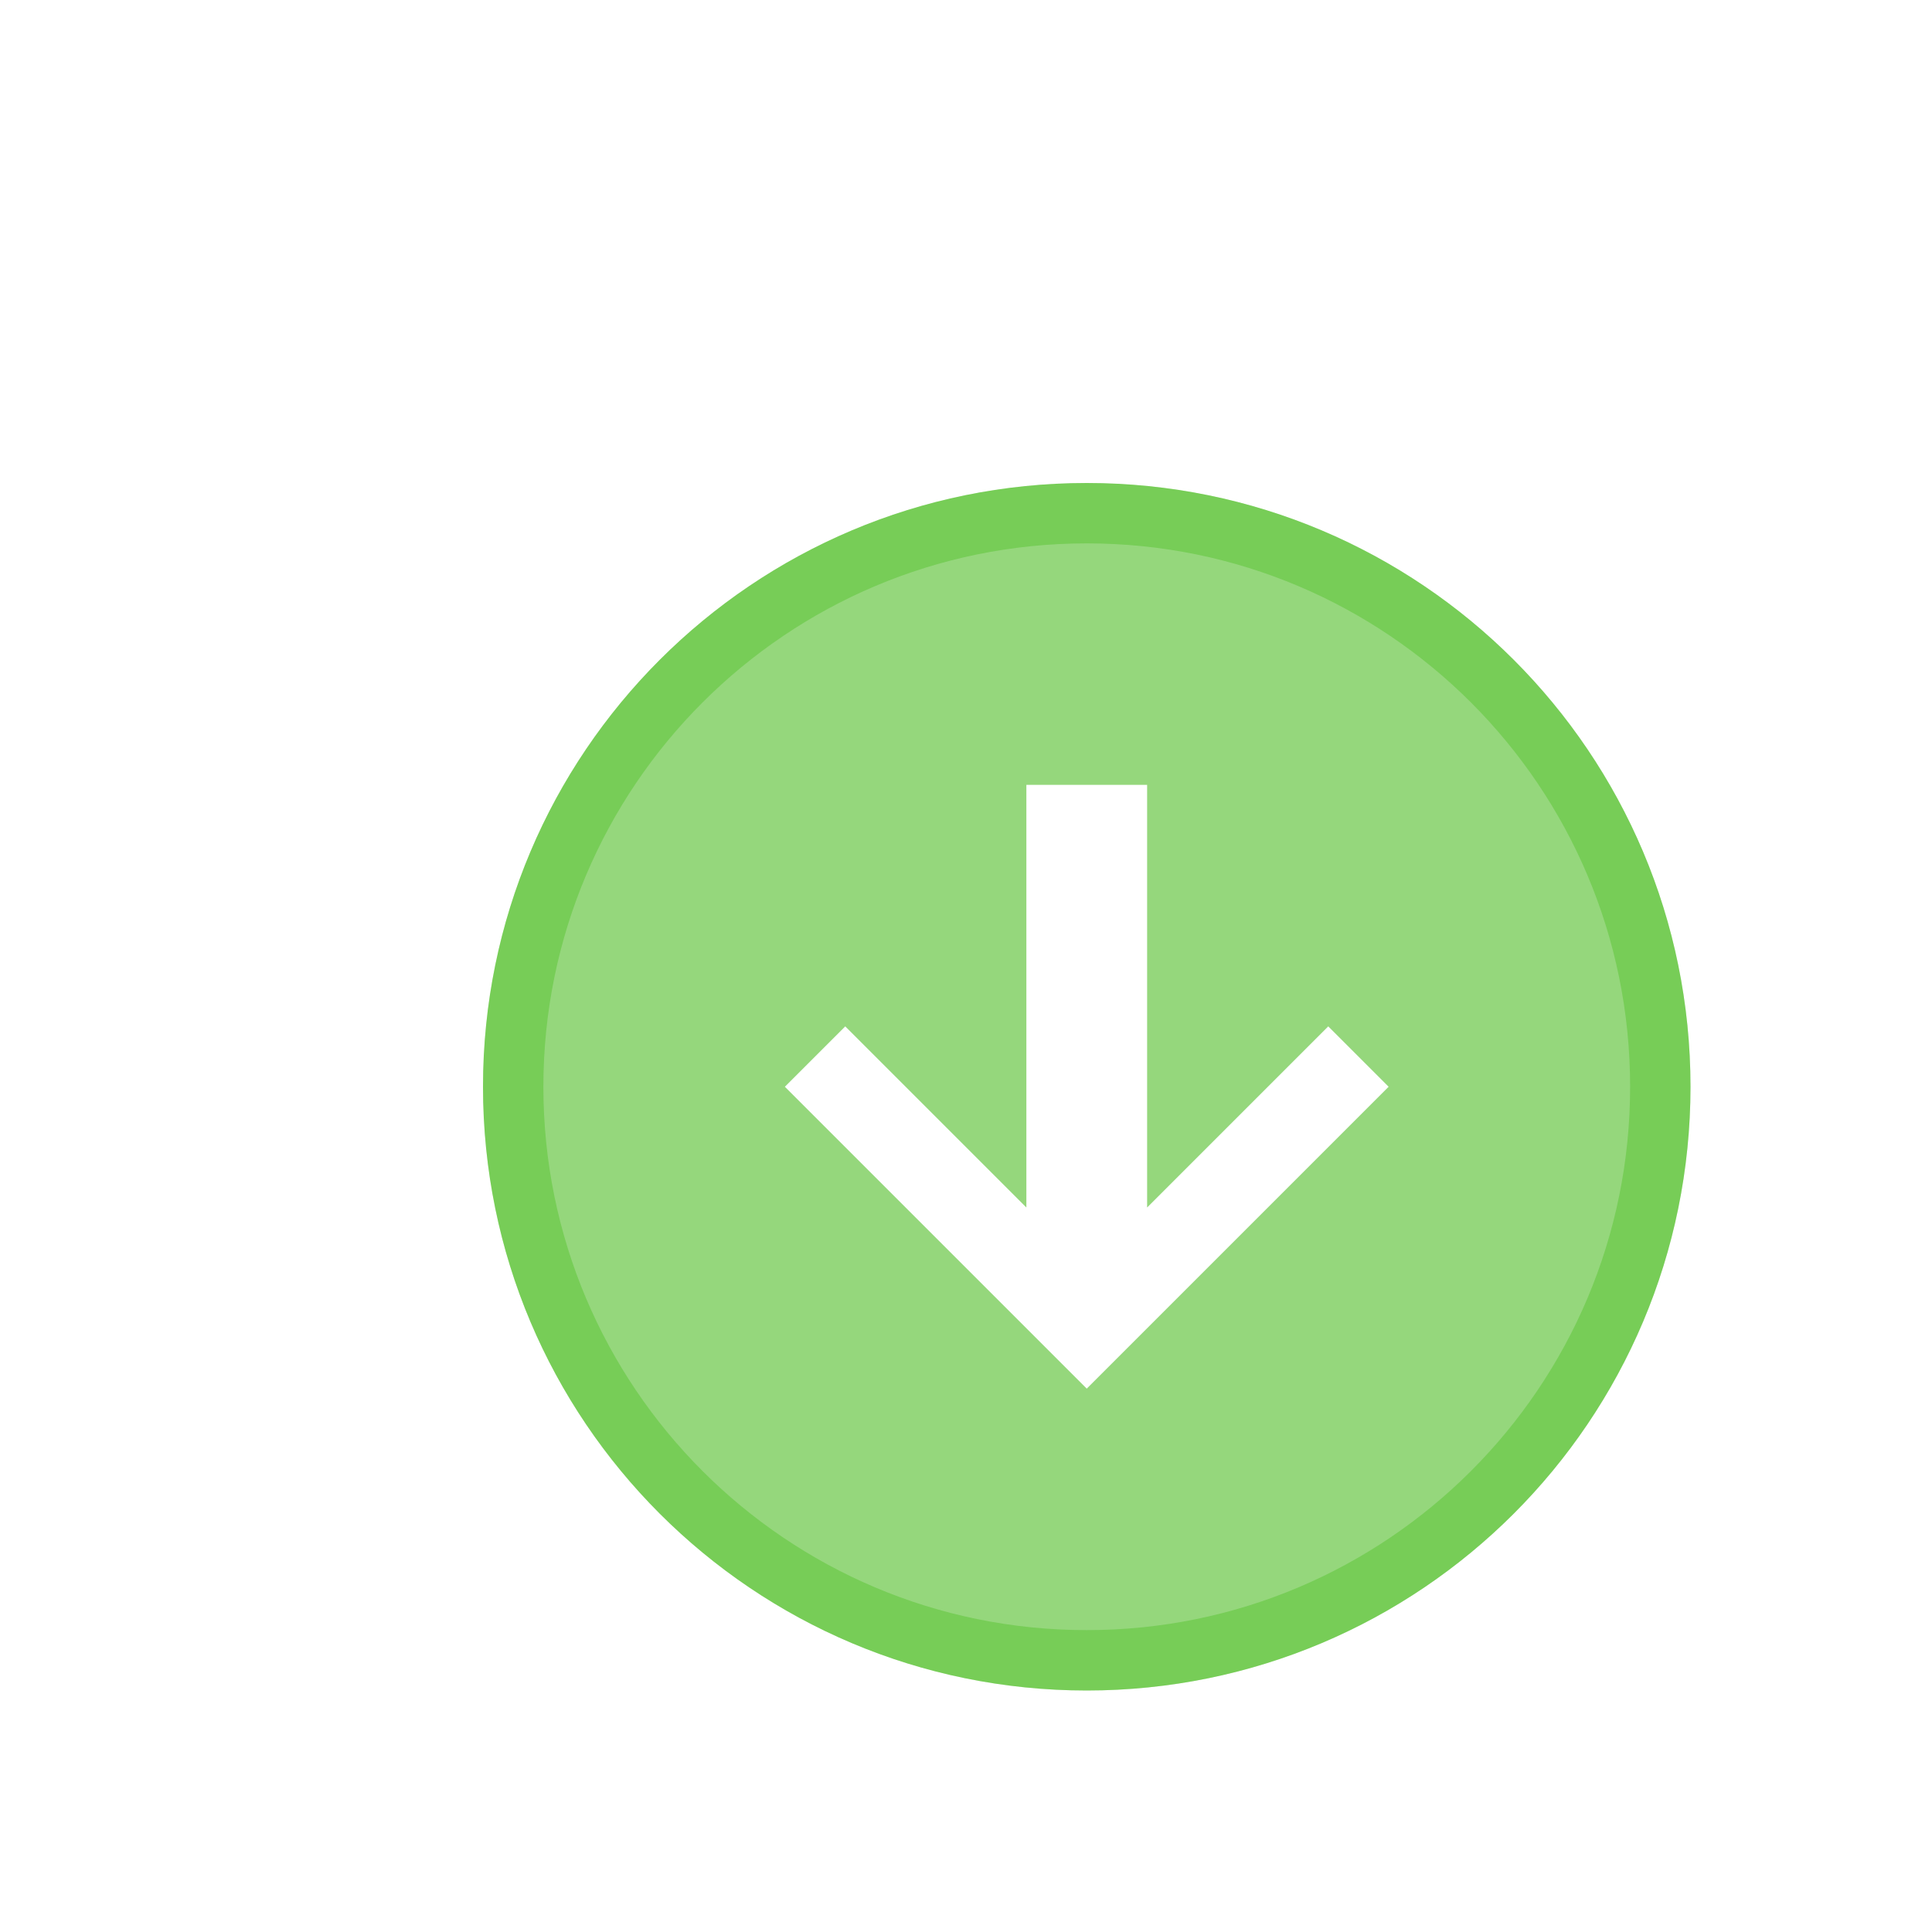 <?xml version="1.0" encoding="UTF-8"?>
<svg width="32px" height="32px" viewBox="0 0 32 32" version="1.1" xmlns="http://www.w3.org/2000/svg" xmlns:xlink="http://www.w3.org/1999/xlink">
    <title>Icon / Download / Mono</title>
    <defs>
        <filter x="-18.1%" y="-8.8%" width="137.2%" height="118.1%" filterUnits="objectBoundingBox" id="filter-1">
            <feOffset dx="0" dy="1" in="SourceAlpha" result="shadowOffsetOuter1"></feOffset>
            <feGaussianBlur stdDeviation="4" in="shadowOffsetOuter1" result="shadowBlurOuter1"></feGaussianBlur>
            <feColorMatrix values="0 0 0 0 0   0 0 0 0 0   0 0 0 0 0  0 0 0 0.1 0" type="matrix" in="shadowBlurOuter1" result="shadowMatrixOuter1"></feColorMatrix>
            <feMerge>
                <feMergeNode in="shadowMatrixOuter1"></feMergeNode>
                <feMergeNode in="SourceGraphic"></feMergeNode>
            </feMerge>
        </filter>
    </defs>
    <g id="Page-1" stroke="none" stroke-width="1" fill="none" fill-rule="evenodd">
        <g id="Task---4" transform="translate(-1023, -628)">
            <g id="Group-6" filter="url(#filter-1)" transform="translate(1013, 412)">
                <g id="Group" transform="translate(16, 221)">
                    <path d="M2,12 C2,17.525 6.475,22 12,22 C17.525,22 22,17.525 22,12 C22,6.475 17.525,2 12,2 C6.475,2 2,6.475 2,12 L2,12 Z" id="Fill-57-Copy" fill="#95D77C"></path>
                    <path d="M12,2.5 C14.624,2.5 16.999,3.563 18.718,5.282 C20.437,7.001 21.5,9.376 21.5,12 C21.5,14.624 20.437,16.999 18.718,18.718 C16.999,20.437 14.624,21.5 12,21.5 C9.376,21.5 7.001,20.437 5.282,18.718 C3.563,16.999 2.5,14.624 2.5,12 C2.5,9.376 3.563,7.001 5.282,5.282 C7.001,3.563 9.376,2.5 12,2.5 L12,2.5 Z" id="Fill-57-Copy" stroke-opacity="0.3" stroke="#31B500"></path>
                    <polyline id="Imported-Layers" fill="#FFFFFF" transform="translate(12, 12) scale(1, -1) translate(-12, -12) " points="17 12 12 7 7 12 8 13 11 10 11 17 13 17 13 10 16 13 17 12"></polyline>
                </g>
            </g>
        </g>
    </g>
</svg>